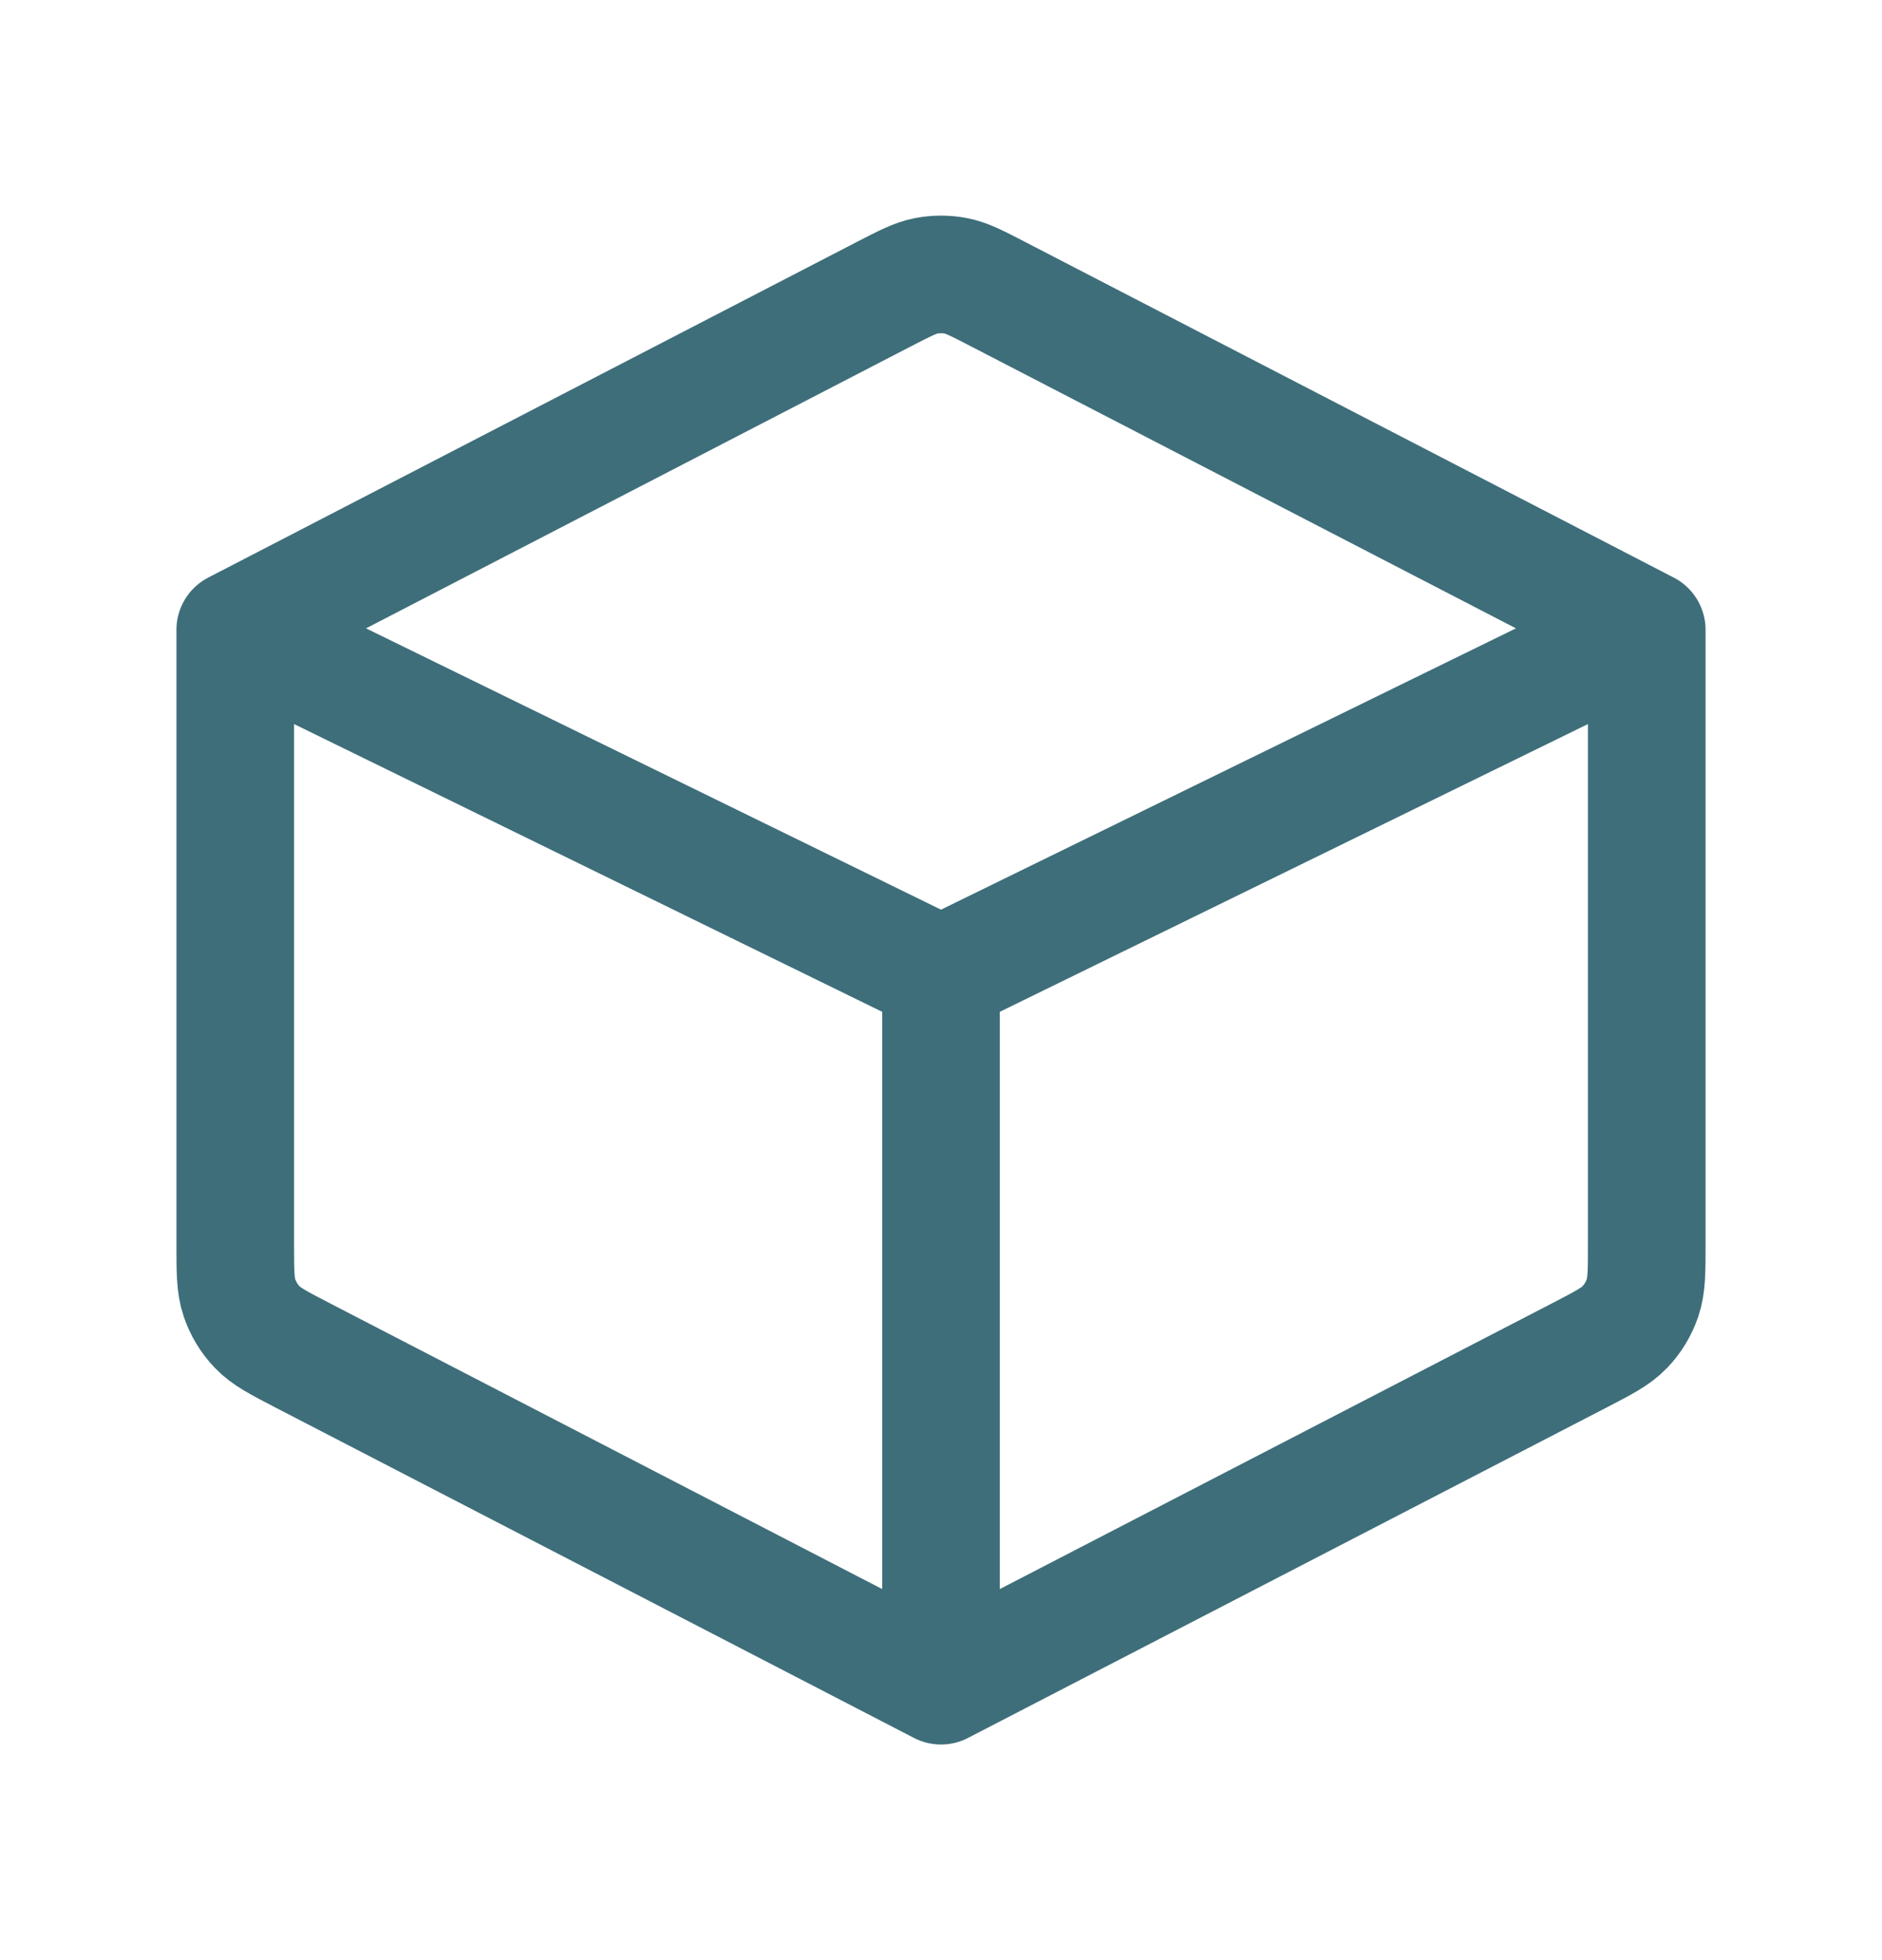 <svg width="24" height="25" viewBox="0 0 24 25" fill="none" xmlns="http://www.w3.org/2000/svg">
<path d="M12 21.5L20.131 17.292C20.447 17.128 20.605 17.047 20.72 16.926C20.822 16.82 20.899 16.692 20.946 16.553C21 16.394 21 16.217 21 15.861V8.033M12 21.5L3.869 17.292C3.553 17.128 3.395 17.047 3.28 16.926C3.178 16.82 3.101 16.692 3.054 16.553C3 16.394 3 16.216 3 15.859V8.033M12 21.5V12.437M21 8.033L12 12.437M21 8.033L12.73 3.753C12.463 3.615 12.33 3.545 12.189 3.518C12.064 3.494 11.936 3.494 11.811 3.518C11.671 3.545 11.537 3.615 11.269 3.753L3 8.033M3 8.033L12 12.437" stroke="#3E6E7A" stroke-width="1.5" stroke-linecap="round" stroke-linejoin="round"/>
</svg>
